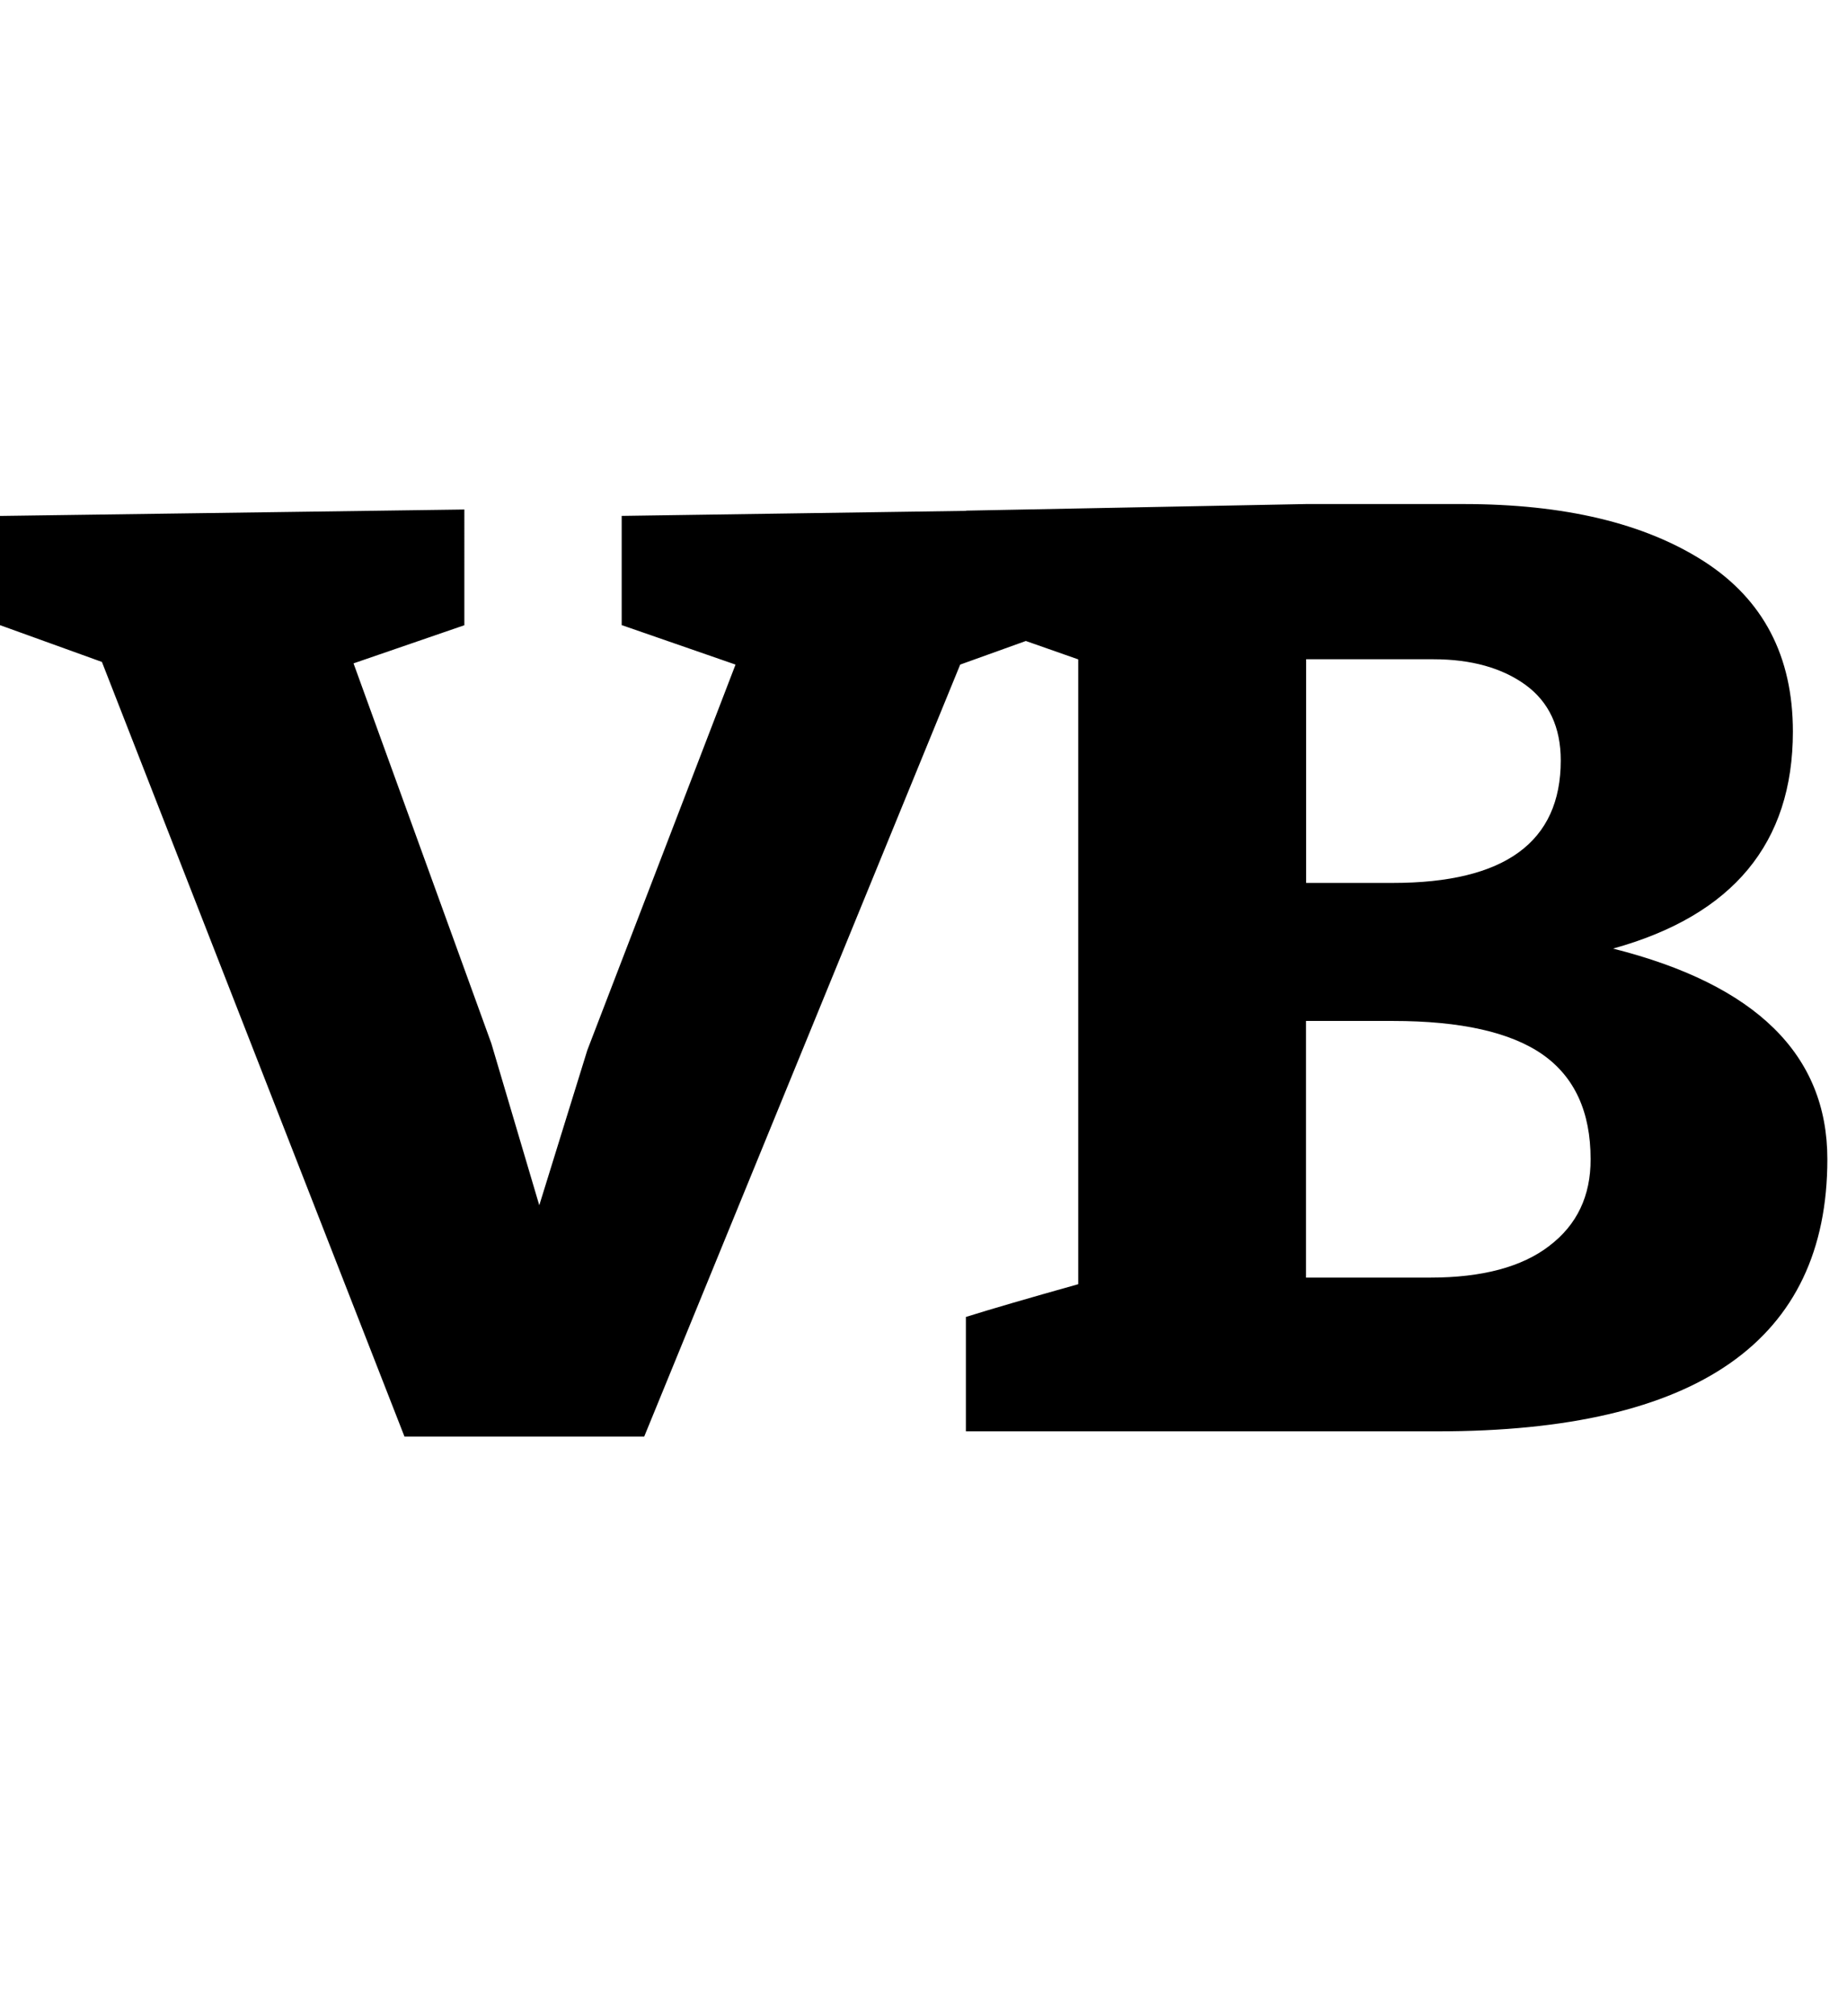 <svg xmlns="http://www.w3.org/2000/svg" width="44" height="48" viewBox="0 0 44 48"><path d="M38.427 22.583c2.858-.792 4.284-2.514 4.284-5.166 0-1.795-.707-3.147-2.122-4.055C39.17 12.454 37.264 12 34.86 12h-3.746l-8.104.157v.005l-8.2.12v2.6l2.712.94L13.992 25l-1.145 3.694-1.142-3.853-3.283-9.048 2.64-.908V12.13L0 12.283v2.6l2.428.876 7.208 18.443h5.71l7.528-18.38 1.564-.562 1.248.438v14.875c-1.19.334-2.084.594-2.676.78v2.723h11.24c6.188 0 9.282-2.16 9.282-6.48 0-2.486-1.7-4.155-5.105-5.013zm-7.313-6.888h3.033c.9 0 1.635.205 2.194.61.56.408.84 1.01.84 1.8 0 1.942-1.333 2.915-3.998 2.915h-2.068v-5.325zM36.91 29.66c-.654.503-1.6.756-2.835.756h-2.963v-6.11h2.068c1.62 0 2.808.268 3.57.8.76.534 1.142 1.364 1.142 2.49.003.877-.325 1.564-.982 2.063z"/></svg>